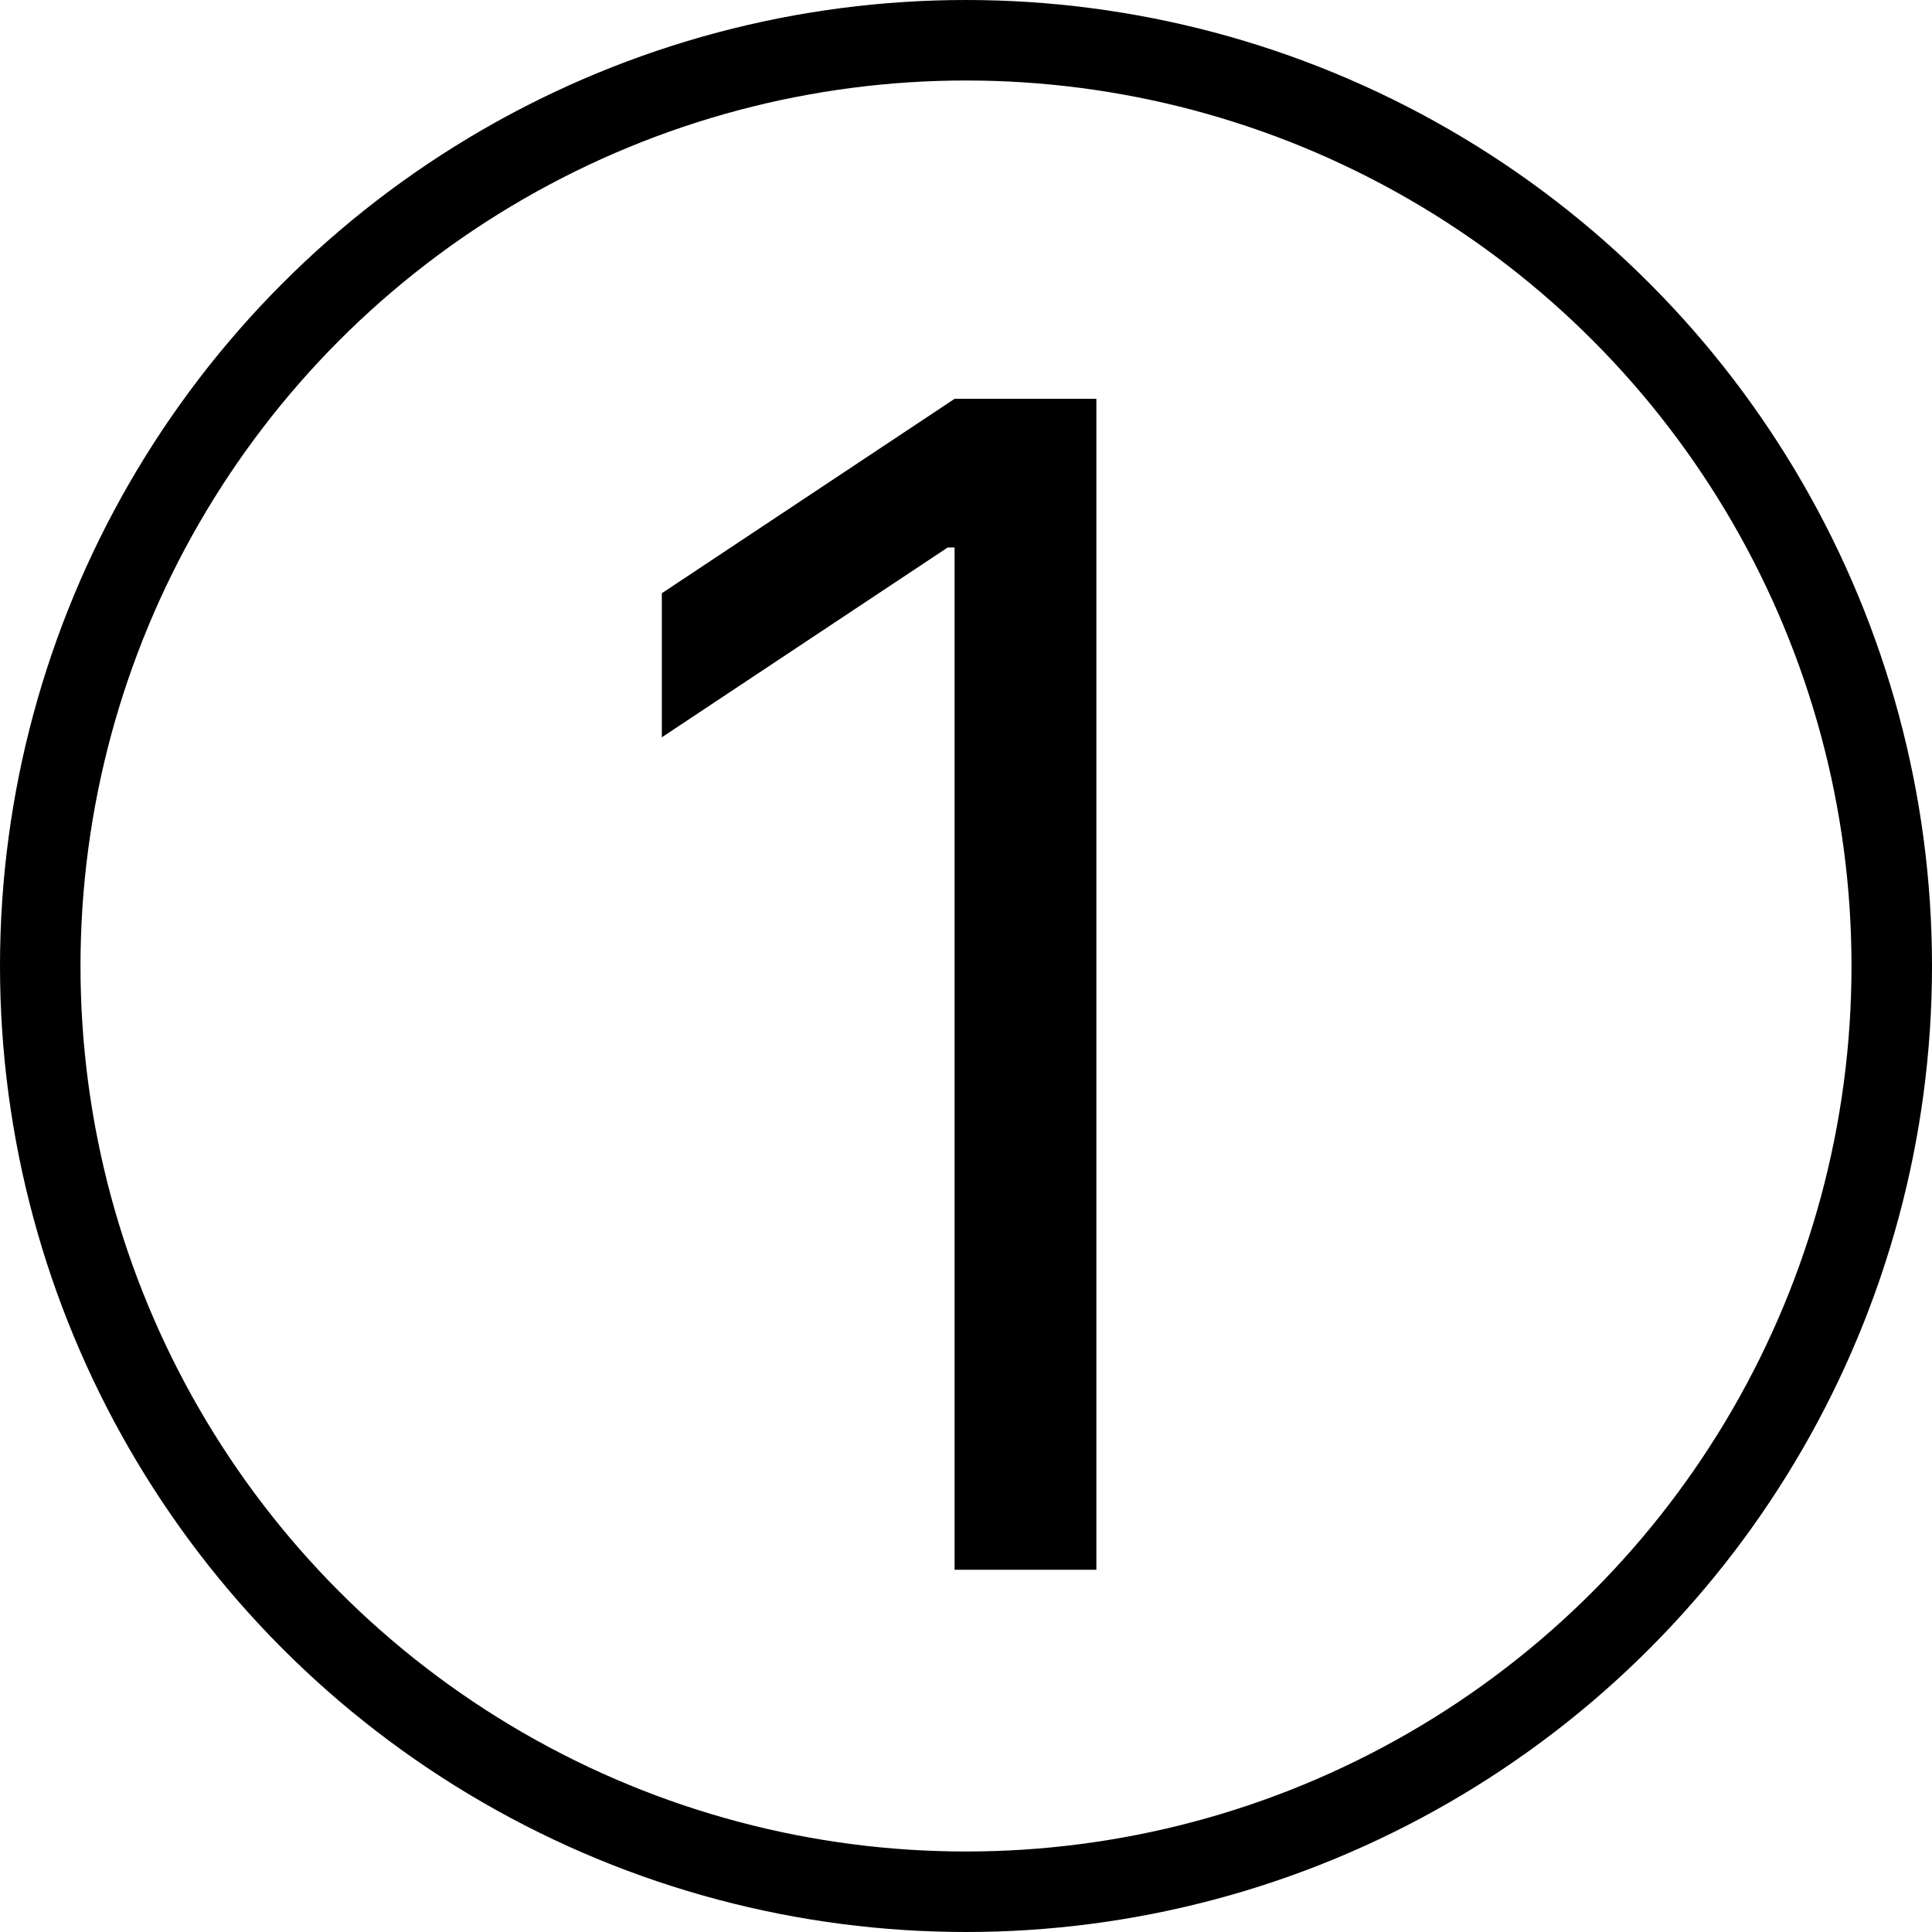 <svg width="48" height="48" viewBox="0 0 48 48" fill="none" xmlns="http://www.w3.org/2000/svg">
<circle cx="24" cy="24" r="23" stroke="black" stroke-width="2"/>
<path d="M27.239 9.909V39H23.716V13.602H23.545L16.443 18.318V14.739L23.716 9.909H27.239Z" fill="black"/>
</svg>
